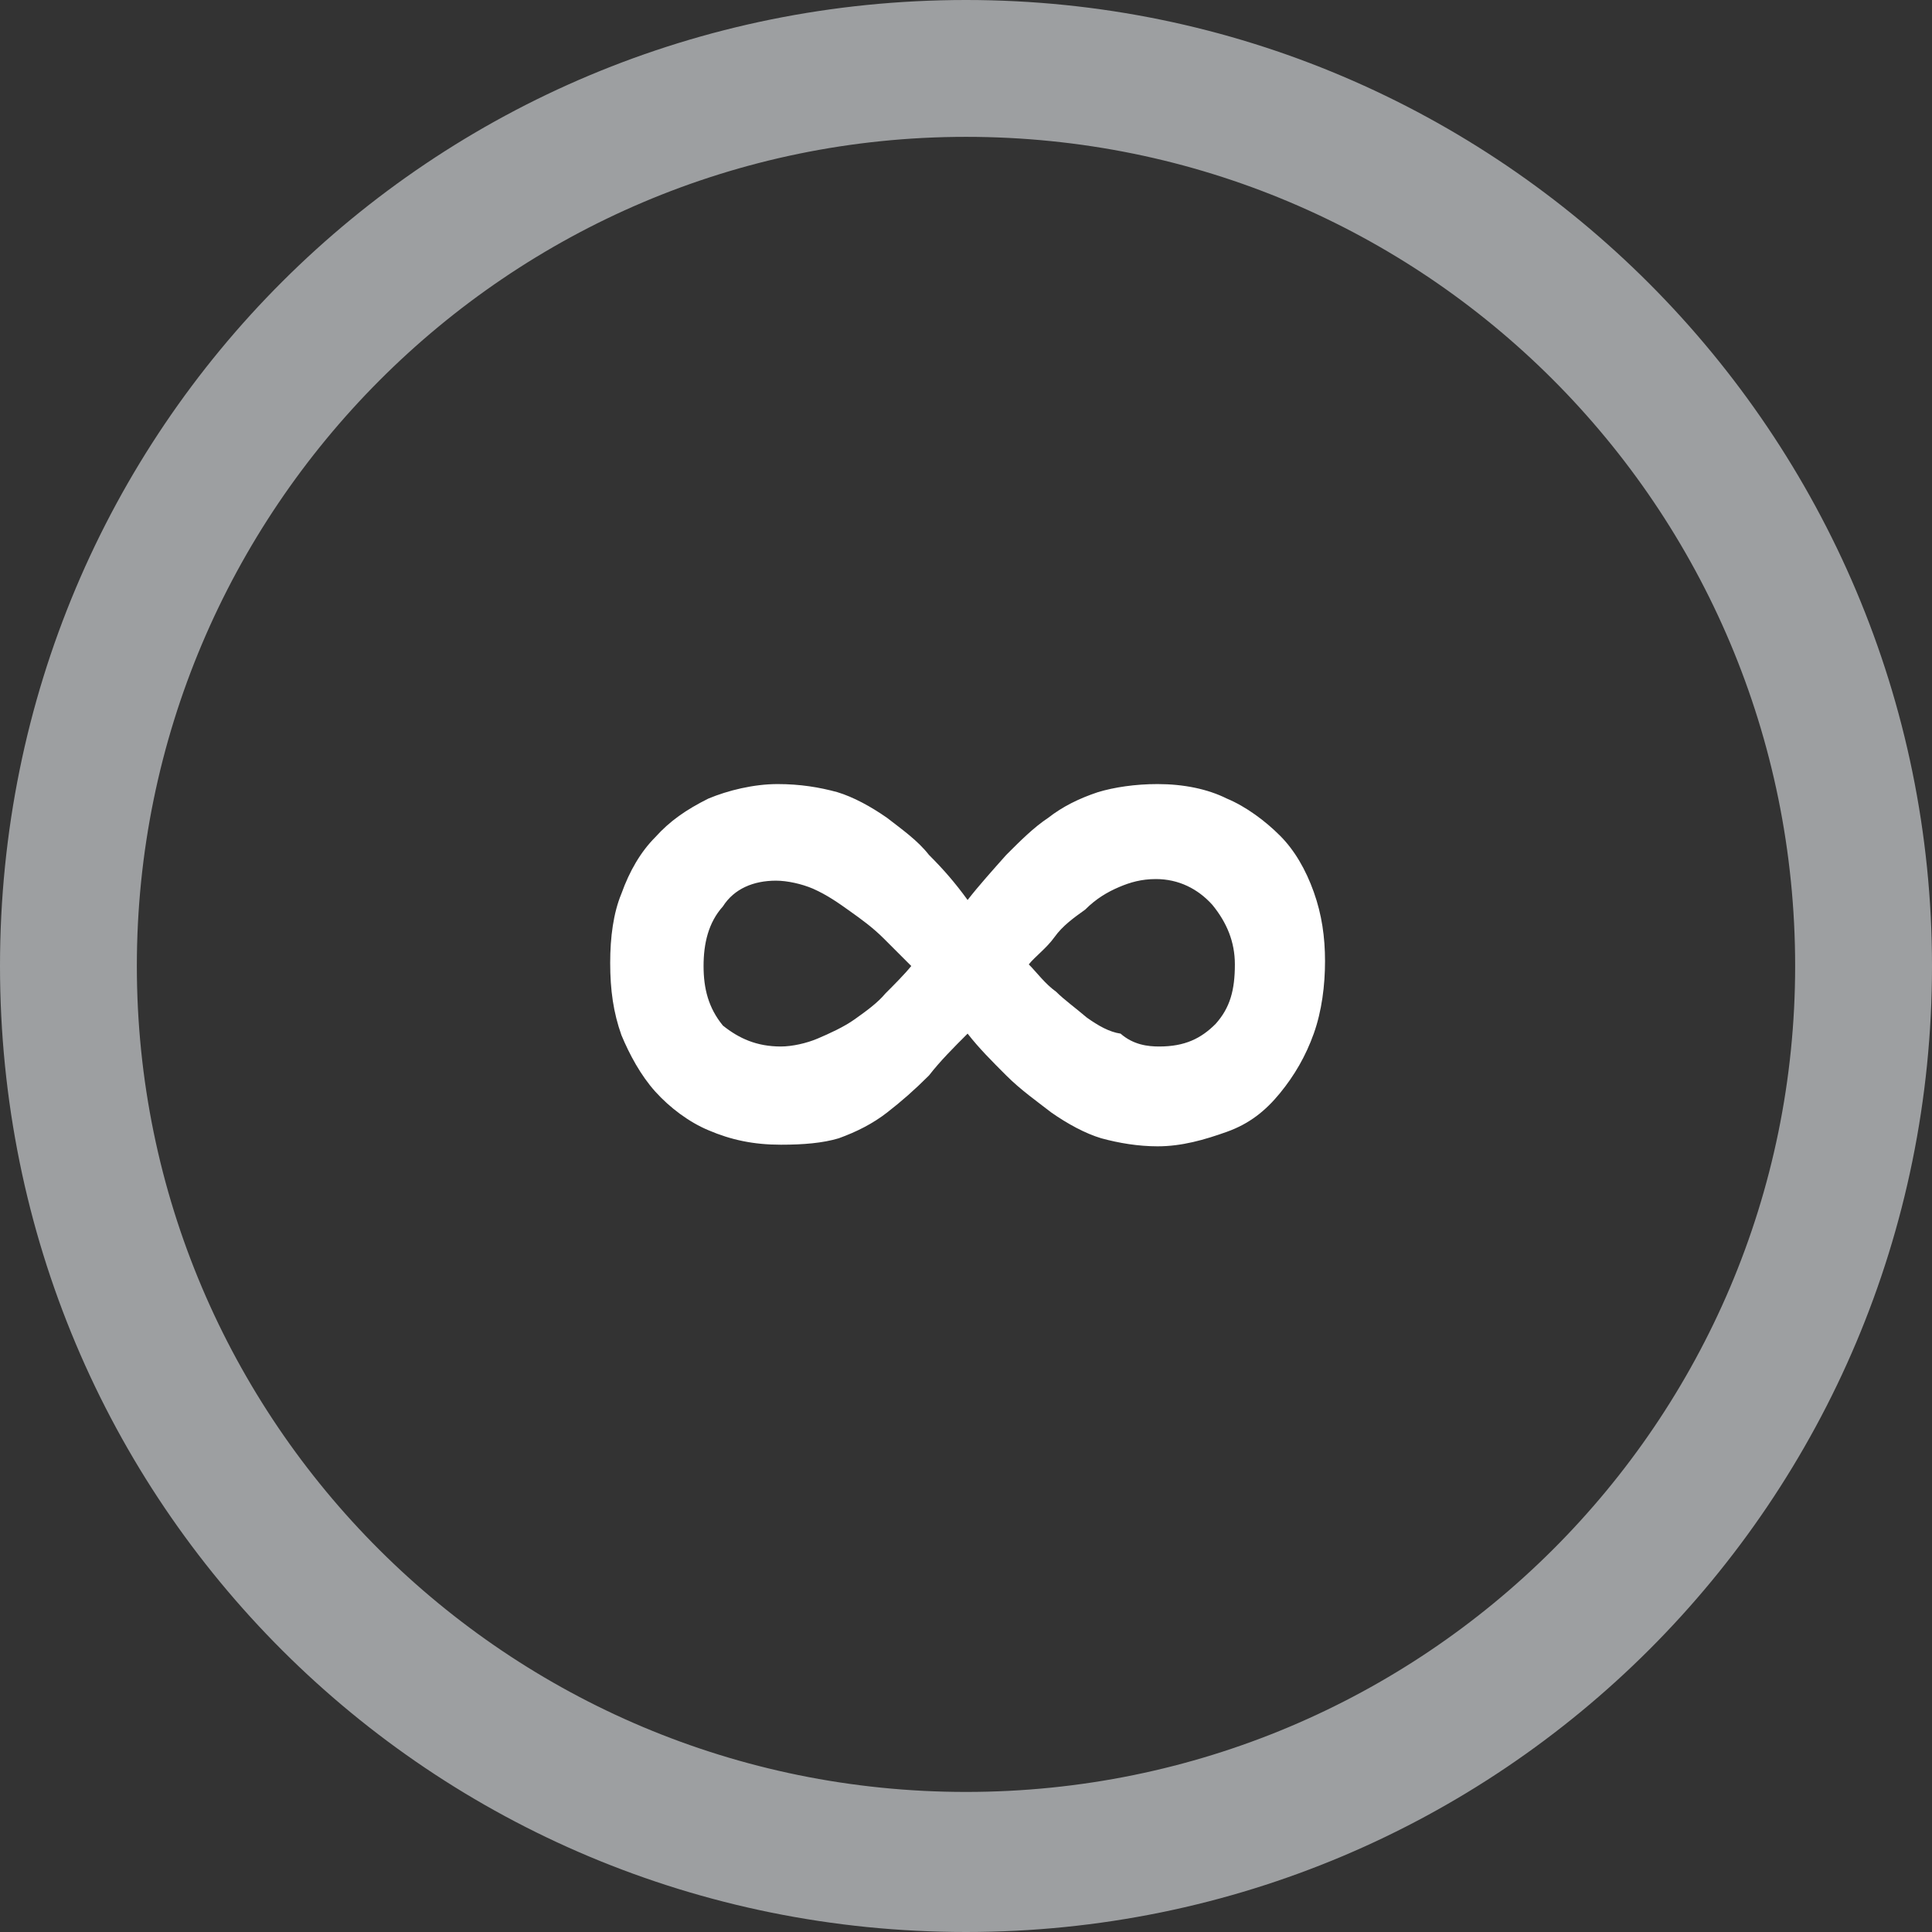 <?xml version="1.0" encoding="utf-8"?>
<!-- Generator: Adobe Illustrator 17.1.0, SVG Export Plug-In . SVG Version: 6.00 Build 0)  -->
<!DOCTYPE svg PUBLIC "-//W3C//DTD SVG 1.1//EN" "http://www.w3.org/Graphics/SVG/1.1/DTD/svg11.dtd">
<svg version="1.1" id="Layer_1" xmlns:x="http://ns.adobe.com/Extensibility/1.0/" xmlns:i="http://ns.adobe.com/AdobeIllustrator/10.0/" xmlns:graph="http://ns.adobe.com/Graphs/1.0/"
	 xmlns="http://www.w3.org/2000/svg" xmlns:xlink="http://www.w3.org/1999/xlink" xmlns:a="http://ns.adobe.com/AdobeSVGViewerExtensions/3.0/"
	 x="0px" y="0px" viewBox="240 0 120 120" enable-background="new 240 0 120 120" xml:space="preserve">
<rect x="240" y="0" width="120" height="120" fill="#333333" stroke="none"/>
<g>
	<g>
		<g>
			<path fill="#9D9FA1" d="M300,111.3c-28.5,0-51.5-23-51.5-51.3s23-51.5,51.5-51.5s51.5,23,51.5,51.5
				C351.5,88.3,328.5,111.3,300,111.3 M300,0c-33.2,0-60,26.6-60,60s26.8,60,60,60s60-26.8,60-60C360,27,333.2,0,300,0"/>
		</g>
	</g>
	<g enable-background="new    ">
		<path fill="#FFFFFF" d="M288.5,71.1c-1.7,0-3.1-0.3-4.5-0.9c-1.2-0.5-2.4-1.4-3.3-2.4s-1.6-2.3-2.1-3.5c-0.5-1.4-0.7-2.8-0.7-4.5
			c0-1.6,0.2-3.1,0.7-4.3c0.5-1.4,1.2-2.6,2.1-3.5c0.9-1,1.9-1.7,3.3-2.4c1.2-0.5,2.8-0.9,4.3-0.9c1.4,0,2.6,0.2,3.7,0.5
			c1,0.3,2.1,0.9,3.1,1.6c0.9,0.7,1.9,1.4,2.6,2.3c0.9,0.9,1.6,1.7,2.4,2.8c0.7-0.9,1.6-1.9,2.4-2.8c0.9-0.9,1.7-1.7,2.6-2.3
			c0.9-0.7,1.9-1.2,3.1-1.6c1-0.3,2.3-0.5,3.7-0.5c1.6,0,3.1,0.3,4.3,0.9c1.2,0.5,2.4,1.4,3.3,2.3c0.9,0.9,1.6,2.1,2.1,3.5
			c0.5,1.4,0.7,2.8,0.7,4.3s-0.2,3.1-0.7,4.5c-0.5,1.4-1.2,2.6-2.1,3.7s-1.9,1.9-3.3,2.4c-1.4,0.5-2.8,0.9-4.3,0.9
			c-1.2,0-2.4-0.2-3.5-0.5c-1-0.3-2.1-0.9-3.1-1.6c-0.9-0.7-1.9-1.4-2.8-2.3c-0.9-0.9-1.7-1.7-2.4-2.6c-0.9,0.9-1.7,1.7-2.4,2.6
			c-0.9,0.9-1.7,1.6-2.6,2.3c-0.9,0.7-1.9,1.2-3,1.6C291.1,71,289.9,71.1,288.5,71.1z M288.5,65c0.7,0,1.6-0.2,2.3-0.5
			c0.7-0.3,1.6-0.7,2.3-1.2c0.7-0.5,1.4-1,1.9-1.6c0.5-0.5,1.2-1.2,1.6-1.7c-0.5-0.5-1-1-1.7-1.7c-0.7-0.7-1.4-1.2-2.1-1.7
			c-0.7-0.5-1.4-1-2.3-1.4c-0.7-0.3-1.6-0.5-2.3-0.5c-1.4,0-2.6,0.5-3.3,1.6c-0.9,1-1.2,2.3-1.2,3.7c0,1.4,0.3,2.6,1.2,3.7
			C285.9,64.5,287,65,288.5,65z M312,65c1.6,0,2.6-0.5,3.5-1.4c0.9-1,1.2-2.1,1.2-3.7c0-1.4-0.5-2.6-1.4-3.7c-0.9-1-2.1-1.6-3.5-1.6
			c-0.9,0-1.6,0.2-2.3,0.5s-1.4,0.7-2.1,1.4c-0.7,0.5-1.4,1-1.9,1.7c-0.5,0.7-1.2,1.2-1.6,1.7c0.5,0.5,1,1.2,1.7,1.7
			c0.5,0.5,1.2,1,1.9,1.6c0.7,0.5,1.4,0.9,2.1,1C310.4,64.9,311.3,65,312,65z"/>
	</g>
</g>
</svg>
